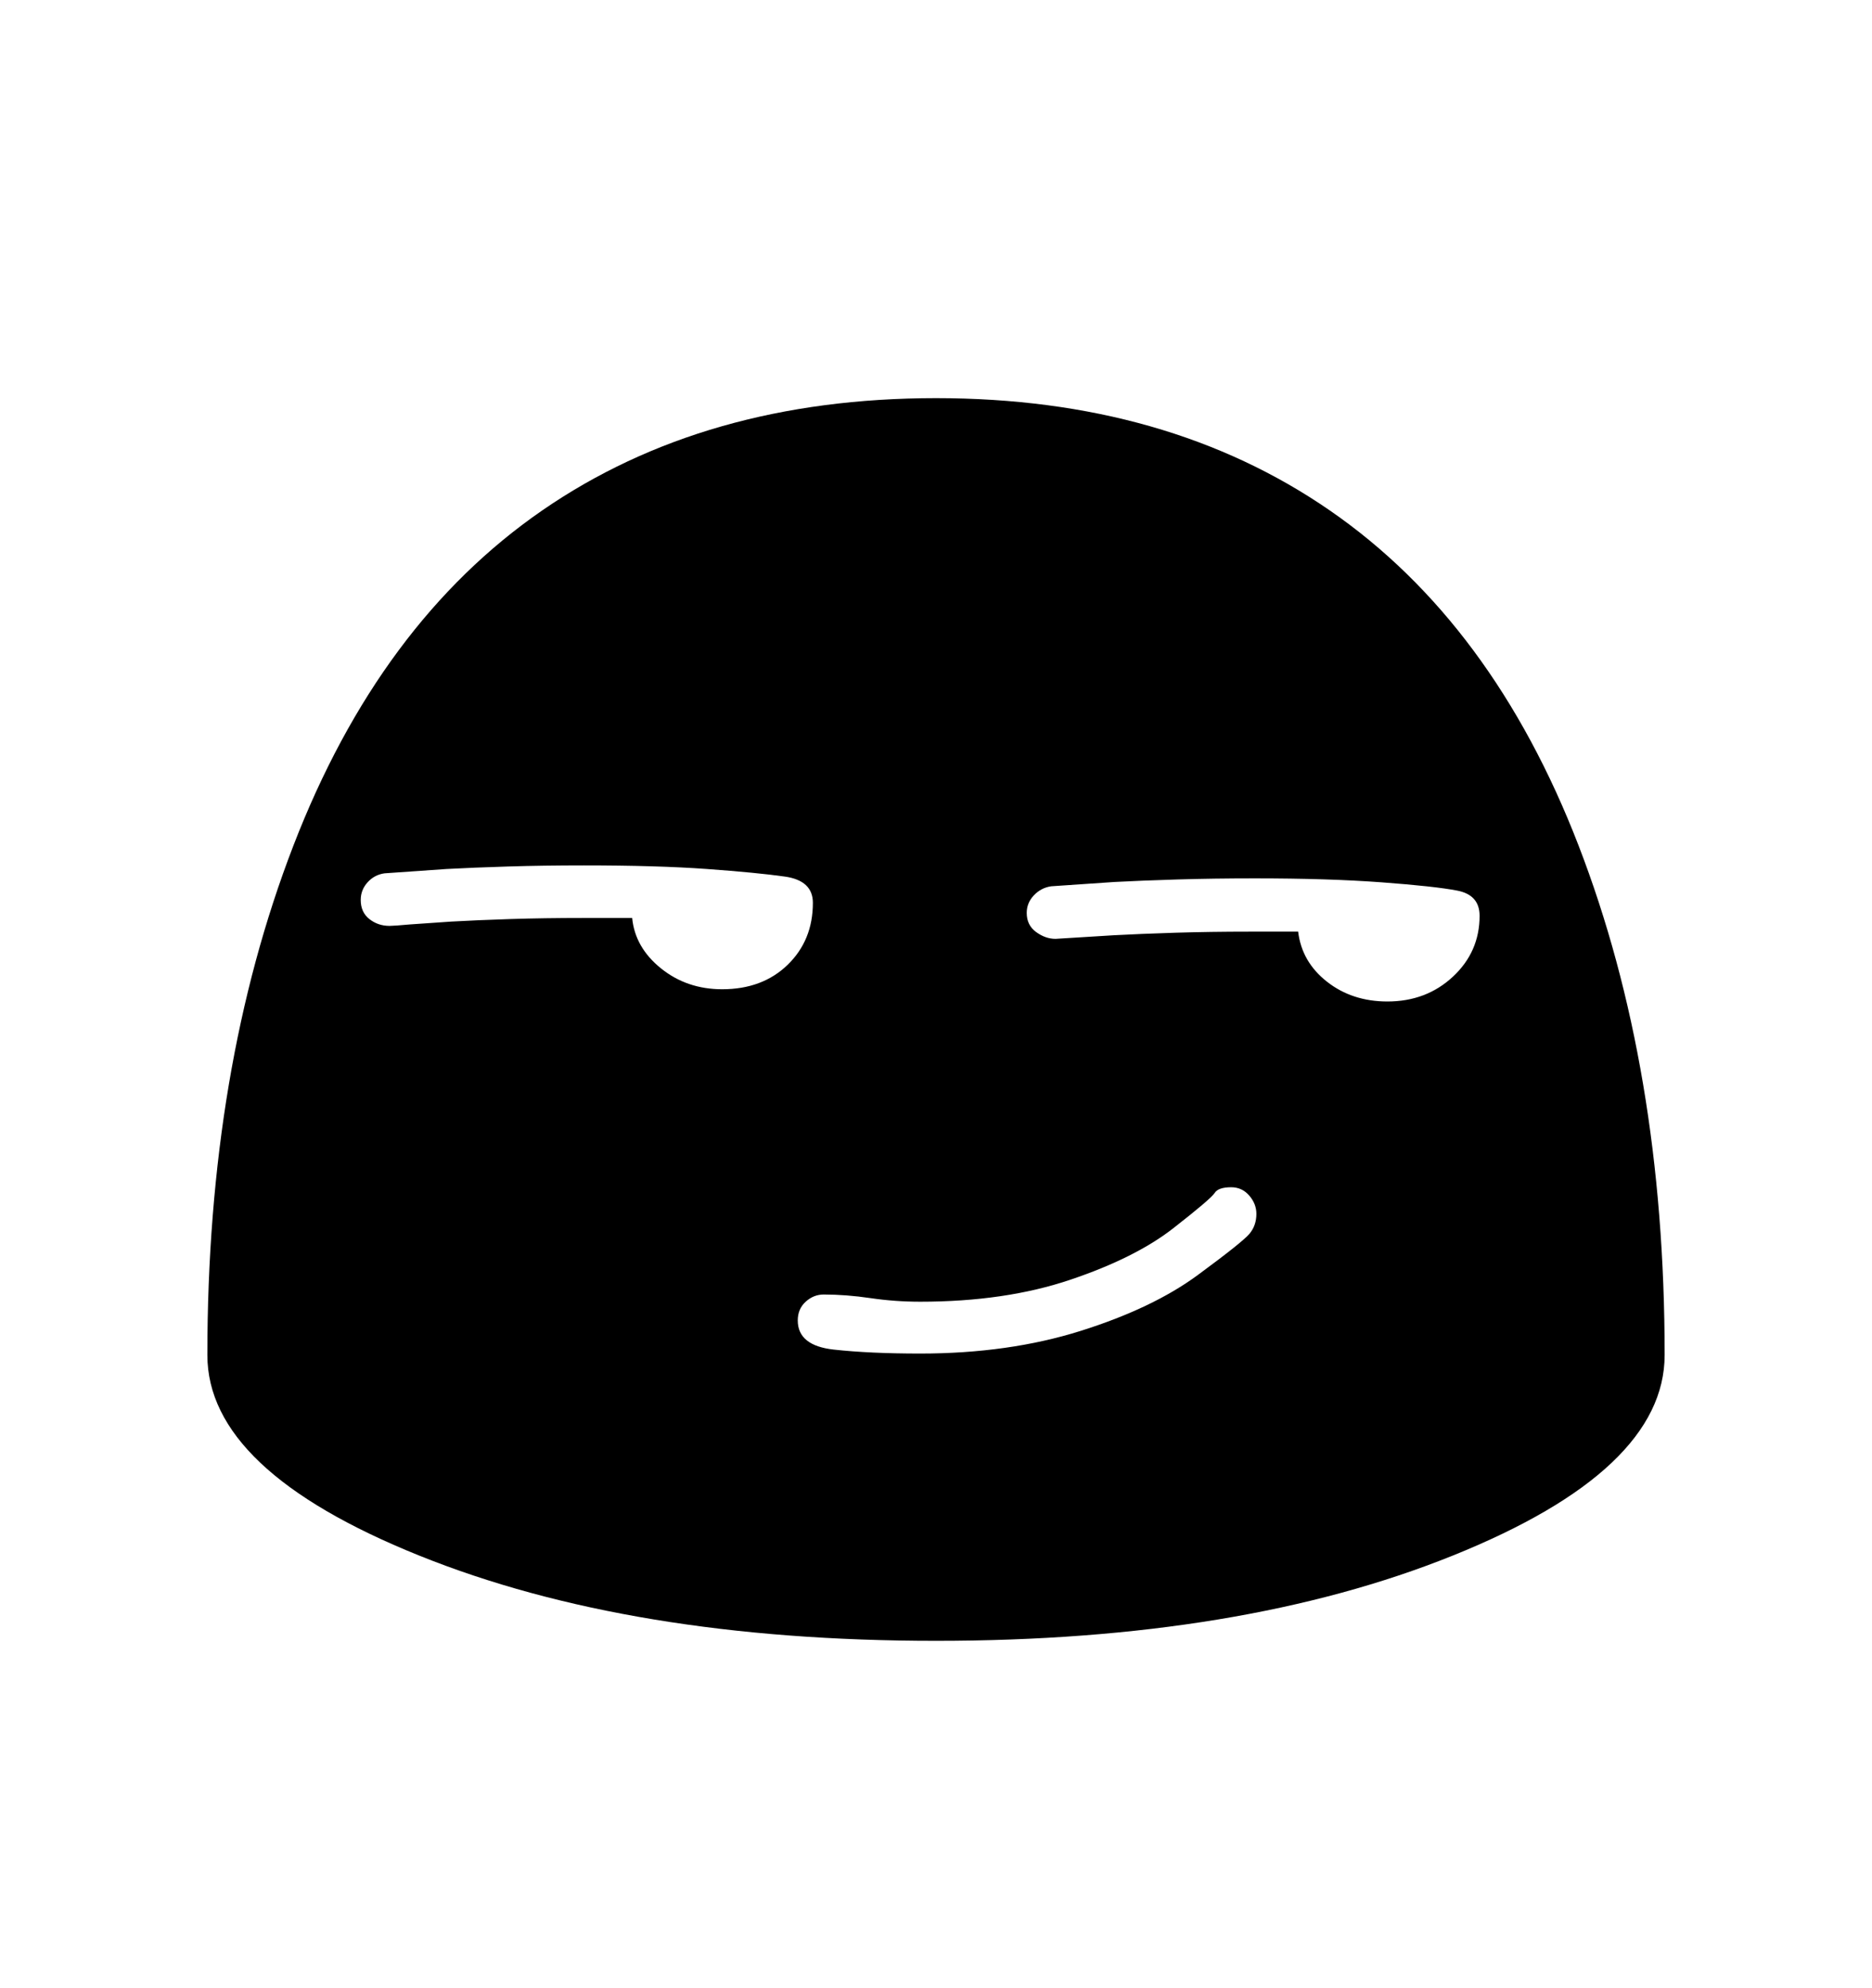 <svg viewBox="0 0 2600 2760.837" xmlns="http://www.w3.org/2000/svg"><path d="M2018 2160.5Q1724 2279 1300 2279t-718-118.5T288 1882q0-398 119.5-707.5T753 709t547-156 547 156 345.5 465.5T2312 1882q0 160-294 278.5zm6-923.5q-31-6-105-11.5t-176-5.5q-57 0-107 1.5t-88 3.5l-88 6q-14 2-24 12.5t-10 24.5q0 17 13 26.5t27 9.5l81-5q37-2 85.5-3.5t103.5-1.5h67q5 42 40 69.5t84 27.5q54 0 91-34.5t37-84.5q0-29-31-35zm-934-19.5q-39-5.5-108-10.5t-171-5q-56 0-105 1.5t-86 3.5l-86 6q-14 2-23.5 12.5T501 1250q0 17 12 26.5t28 9.5q6 0 28-2l58-4q35-2 82-3.5t102-1.5h67q4 41 40 70t85 29q56 0 91-34t35-86q0-31-39-36.5zm645 443q-10-11.5-25-11.5-18 0-23 8t-57.5 49-143 71.5T1278 1808q-35 0-69-5t-65-5q-14 0-25 10t-11 26q0 35 50 40.5t120 5.5q123 0 223-31.5t162.5-77.5 72-57.5 9.5-27.5q0-14-10-25.5z"/></svg>